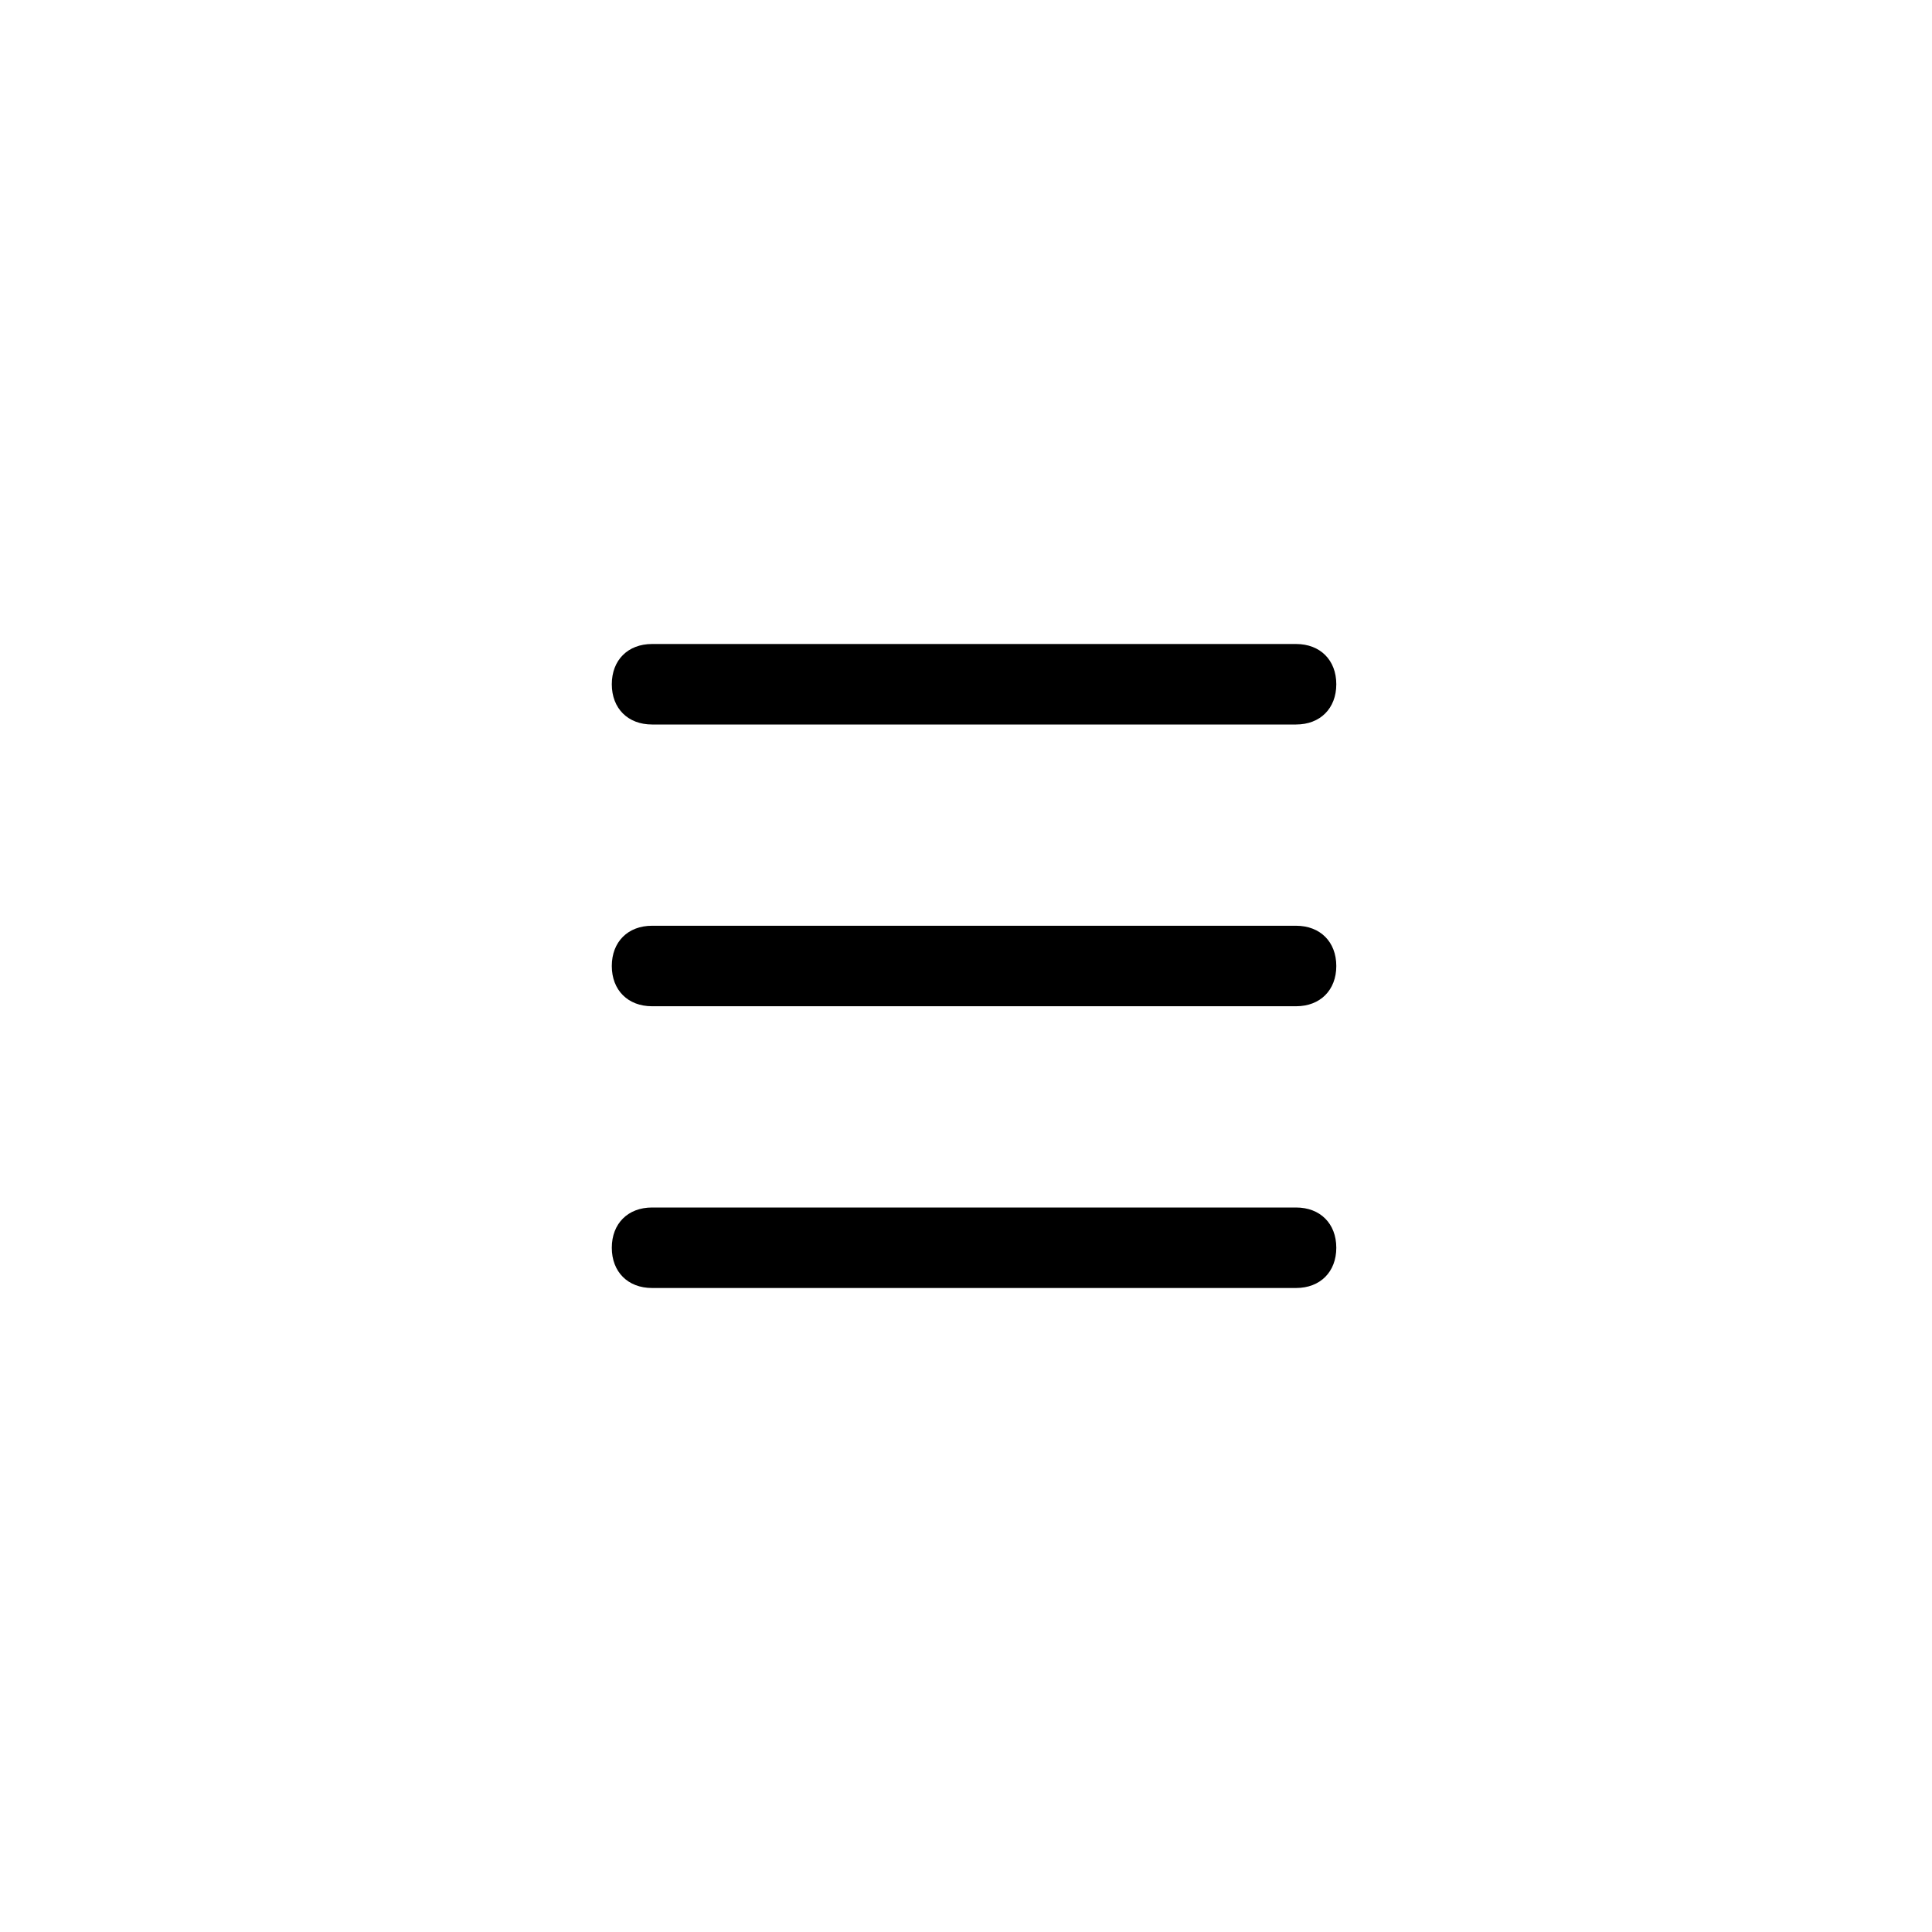 <svg xmlns="http://www.w3.org/2000/svg" viewBox="0 0 96 96">
  <path d="M32.4 36h32c1.2 0 2-.8 2-2s-.8-2-2-2h-32c-1.2 0-2 .8-2 2s.8 2 2 2zM64.4 46h-32c-1.2 0-2 .8-2 2s.8 2 2 2h32c1.2 0 2-.8 2-2s-.8-2-2-2zM64.4 60h-32c-1.2 0-2 .8-2 2s.8 2 2 2h32c1.2 0 2-.8 2-2s-.8-2-2-2z"/>
</svg>